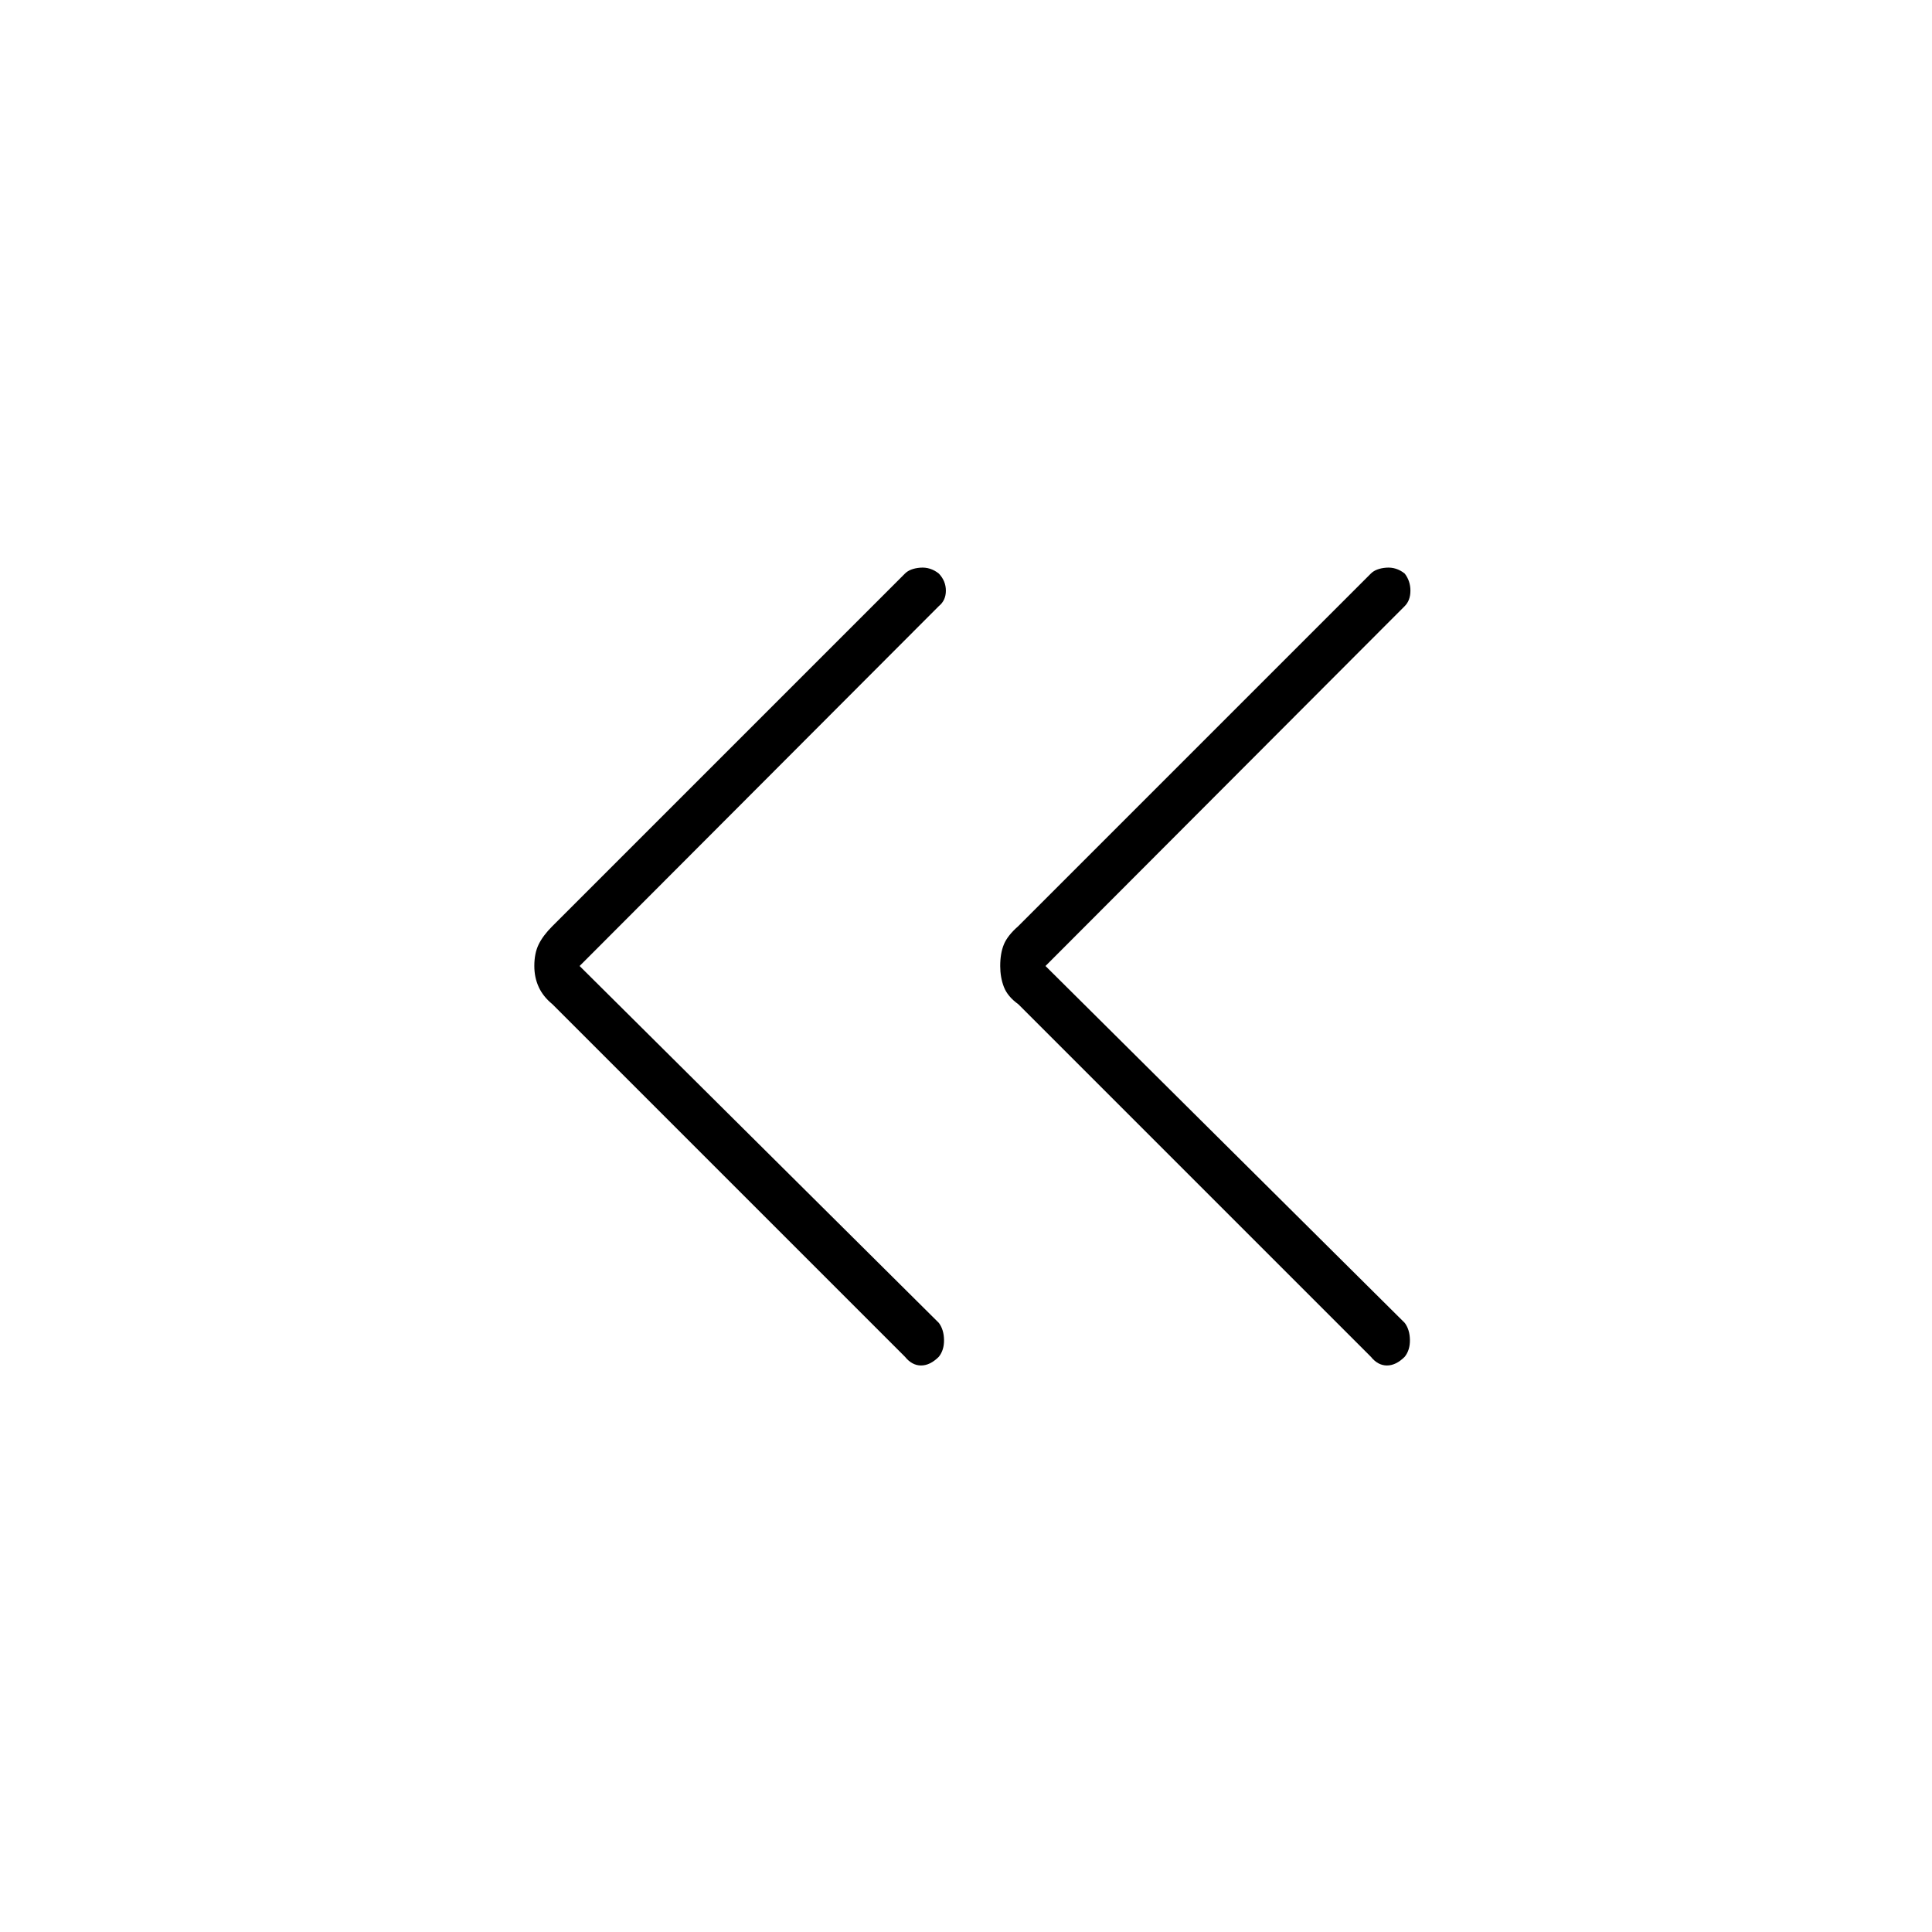 <svg xmlns="http://www.w3.org/2000/svg" height="40" viewBox="0 -960 960 960" width="40"><path d="m288-480 178.5 177.33q2.5 3.34 2.58 8.42.09 5.08-2.58 8.42-4.33 4.33-8.83 4.33t-8-4.33L274.5-461q-4.67-3.83-6.83-8.58-2.17-4.75-2.17-10.42 0-6.33 2.17-10.75 2.16-4.42 6.83-9.08L449.67-675q2.5-2.5 7.58-2.92 5.08-.41 9.25 2.92 3.5 3.67 3.5 8.5t-3.5 7.67L288-480Zm231.5 0L698-302.67q2.5 3.34 2.58 8.42.09 5.08-2.58 8.42-4.33 4.33-8.83 4.33t-8-4.33L506-461q-5.33-3.83-7.17-8.58Q497-474.33 497-480q0-6.33 1.83-10.75 1.84-4.42 7.17-9.08L681.17-675q2.5-2.5 7.58-2.92 5.08-.41 9.25 2.92 2.83 3.67 2.83 8.5t-2.83 7.67L519.5-480Z"/></svg>